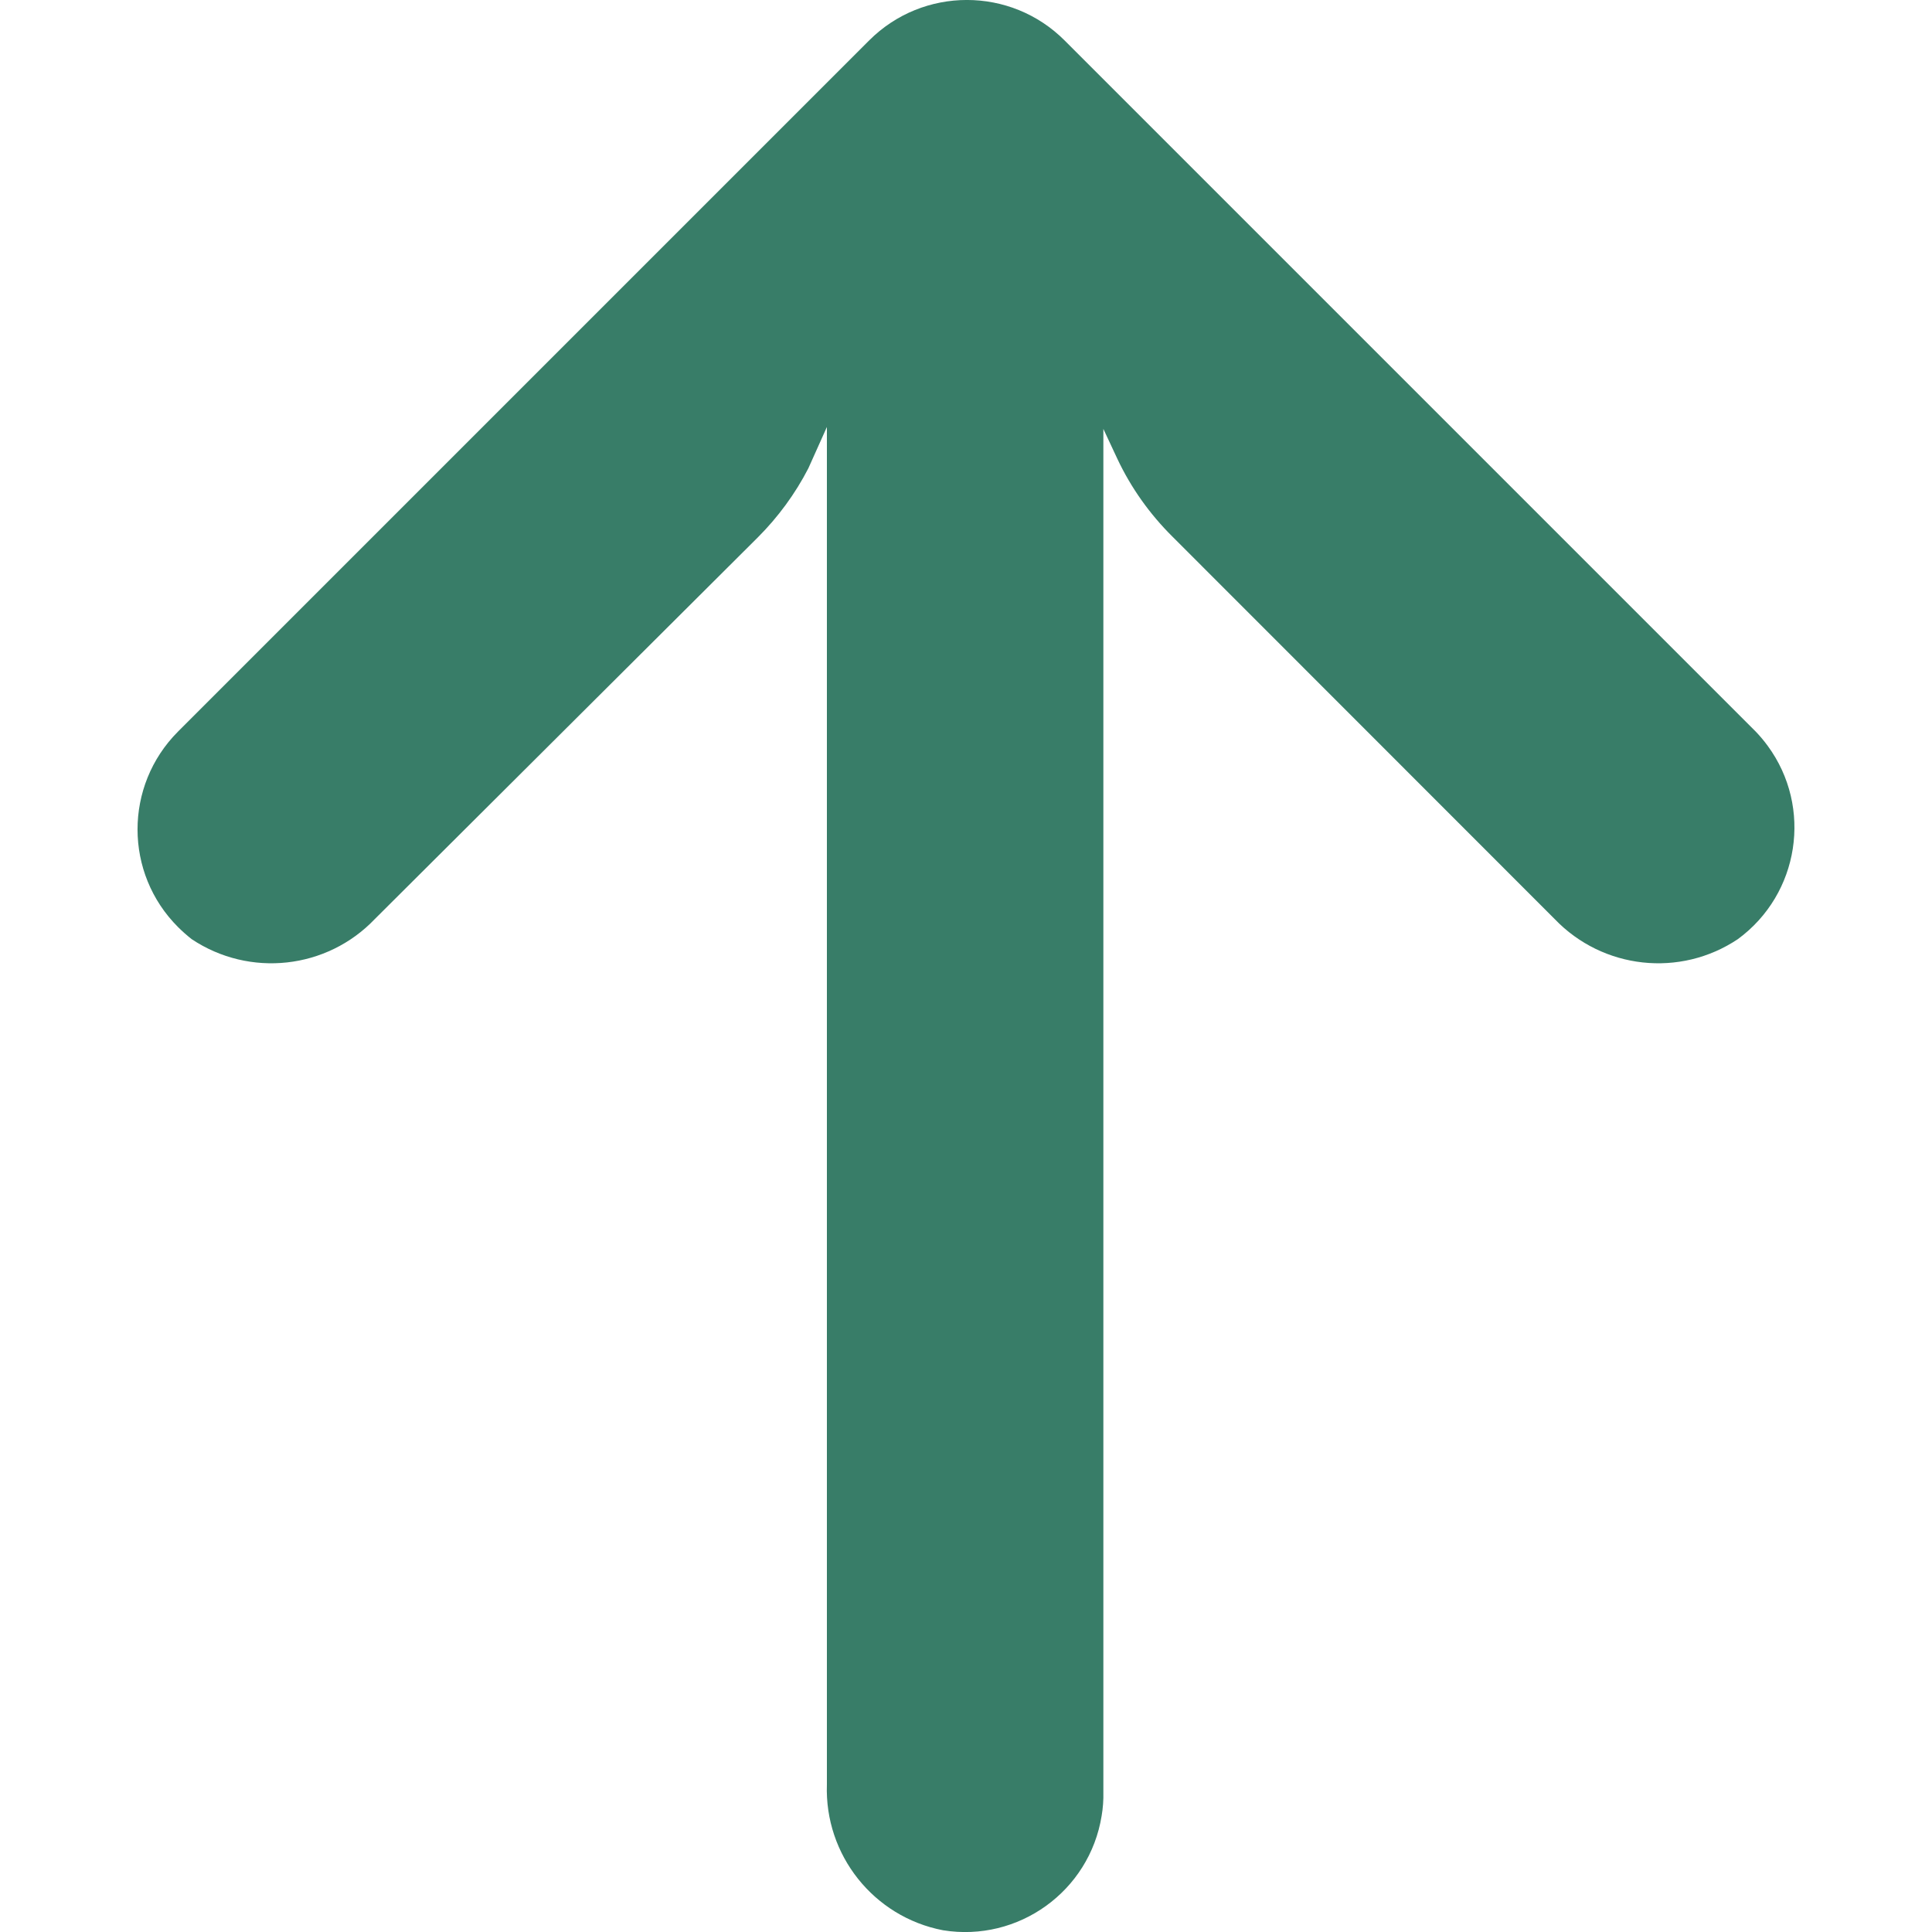 <svg width="10" height="10" viewBox="0 0 10 10" fill="none" xmlns="http://www.w3.org/2000/svg">
<g clip-path="url(#clip0)">
<path d="M5.702 9.399C5.709 9.358 5.712 9.317 5.711 9.275V2.22L5.783 2.374C5.854 2.525 5.951 2.661 6.069 2.778L8.047 4.757C8.296 5.017 8.696 5.061 8.995 4.861C9.314 4.627 9.383 4.179 9.15 3.861C9.131 3.835 9.11 3.81 9.088 3.787L5.511 0.21C5.232 -0.07 4.778 -0.07 4.499 0.209C4.499 0.209 4.499 0.21 4.498 0.21L0.921 3.787C0.642 4.067 0.642 4.52 0.922 4.799C0.944 4.821 0.968 4.842 0.992 4.861C1.292 5.061 1.692 5.017 1.94 4.757L3.922 2.782C4.027 2.677 4.116 2.556 4.184 2.424L4.28 2.21V9.236C4.267 9.601 4.522 9.922 4.881 9.991C5.271 10.054 5.639 9.789 5.702 9.399Z" fill="#387D68"/>
</g>
<defs>
<clipPath id="clip0">
<rect width="10" height="10" fill="white" transform="translate(10) rotate(90)"/>
</clipPath>
</defs>
</svg>
